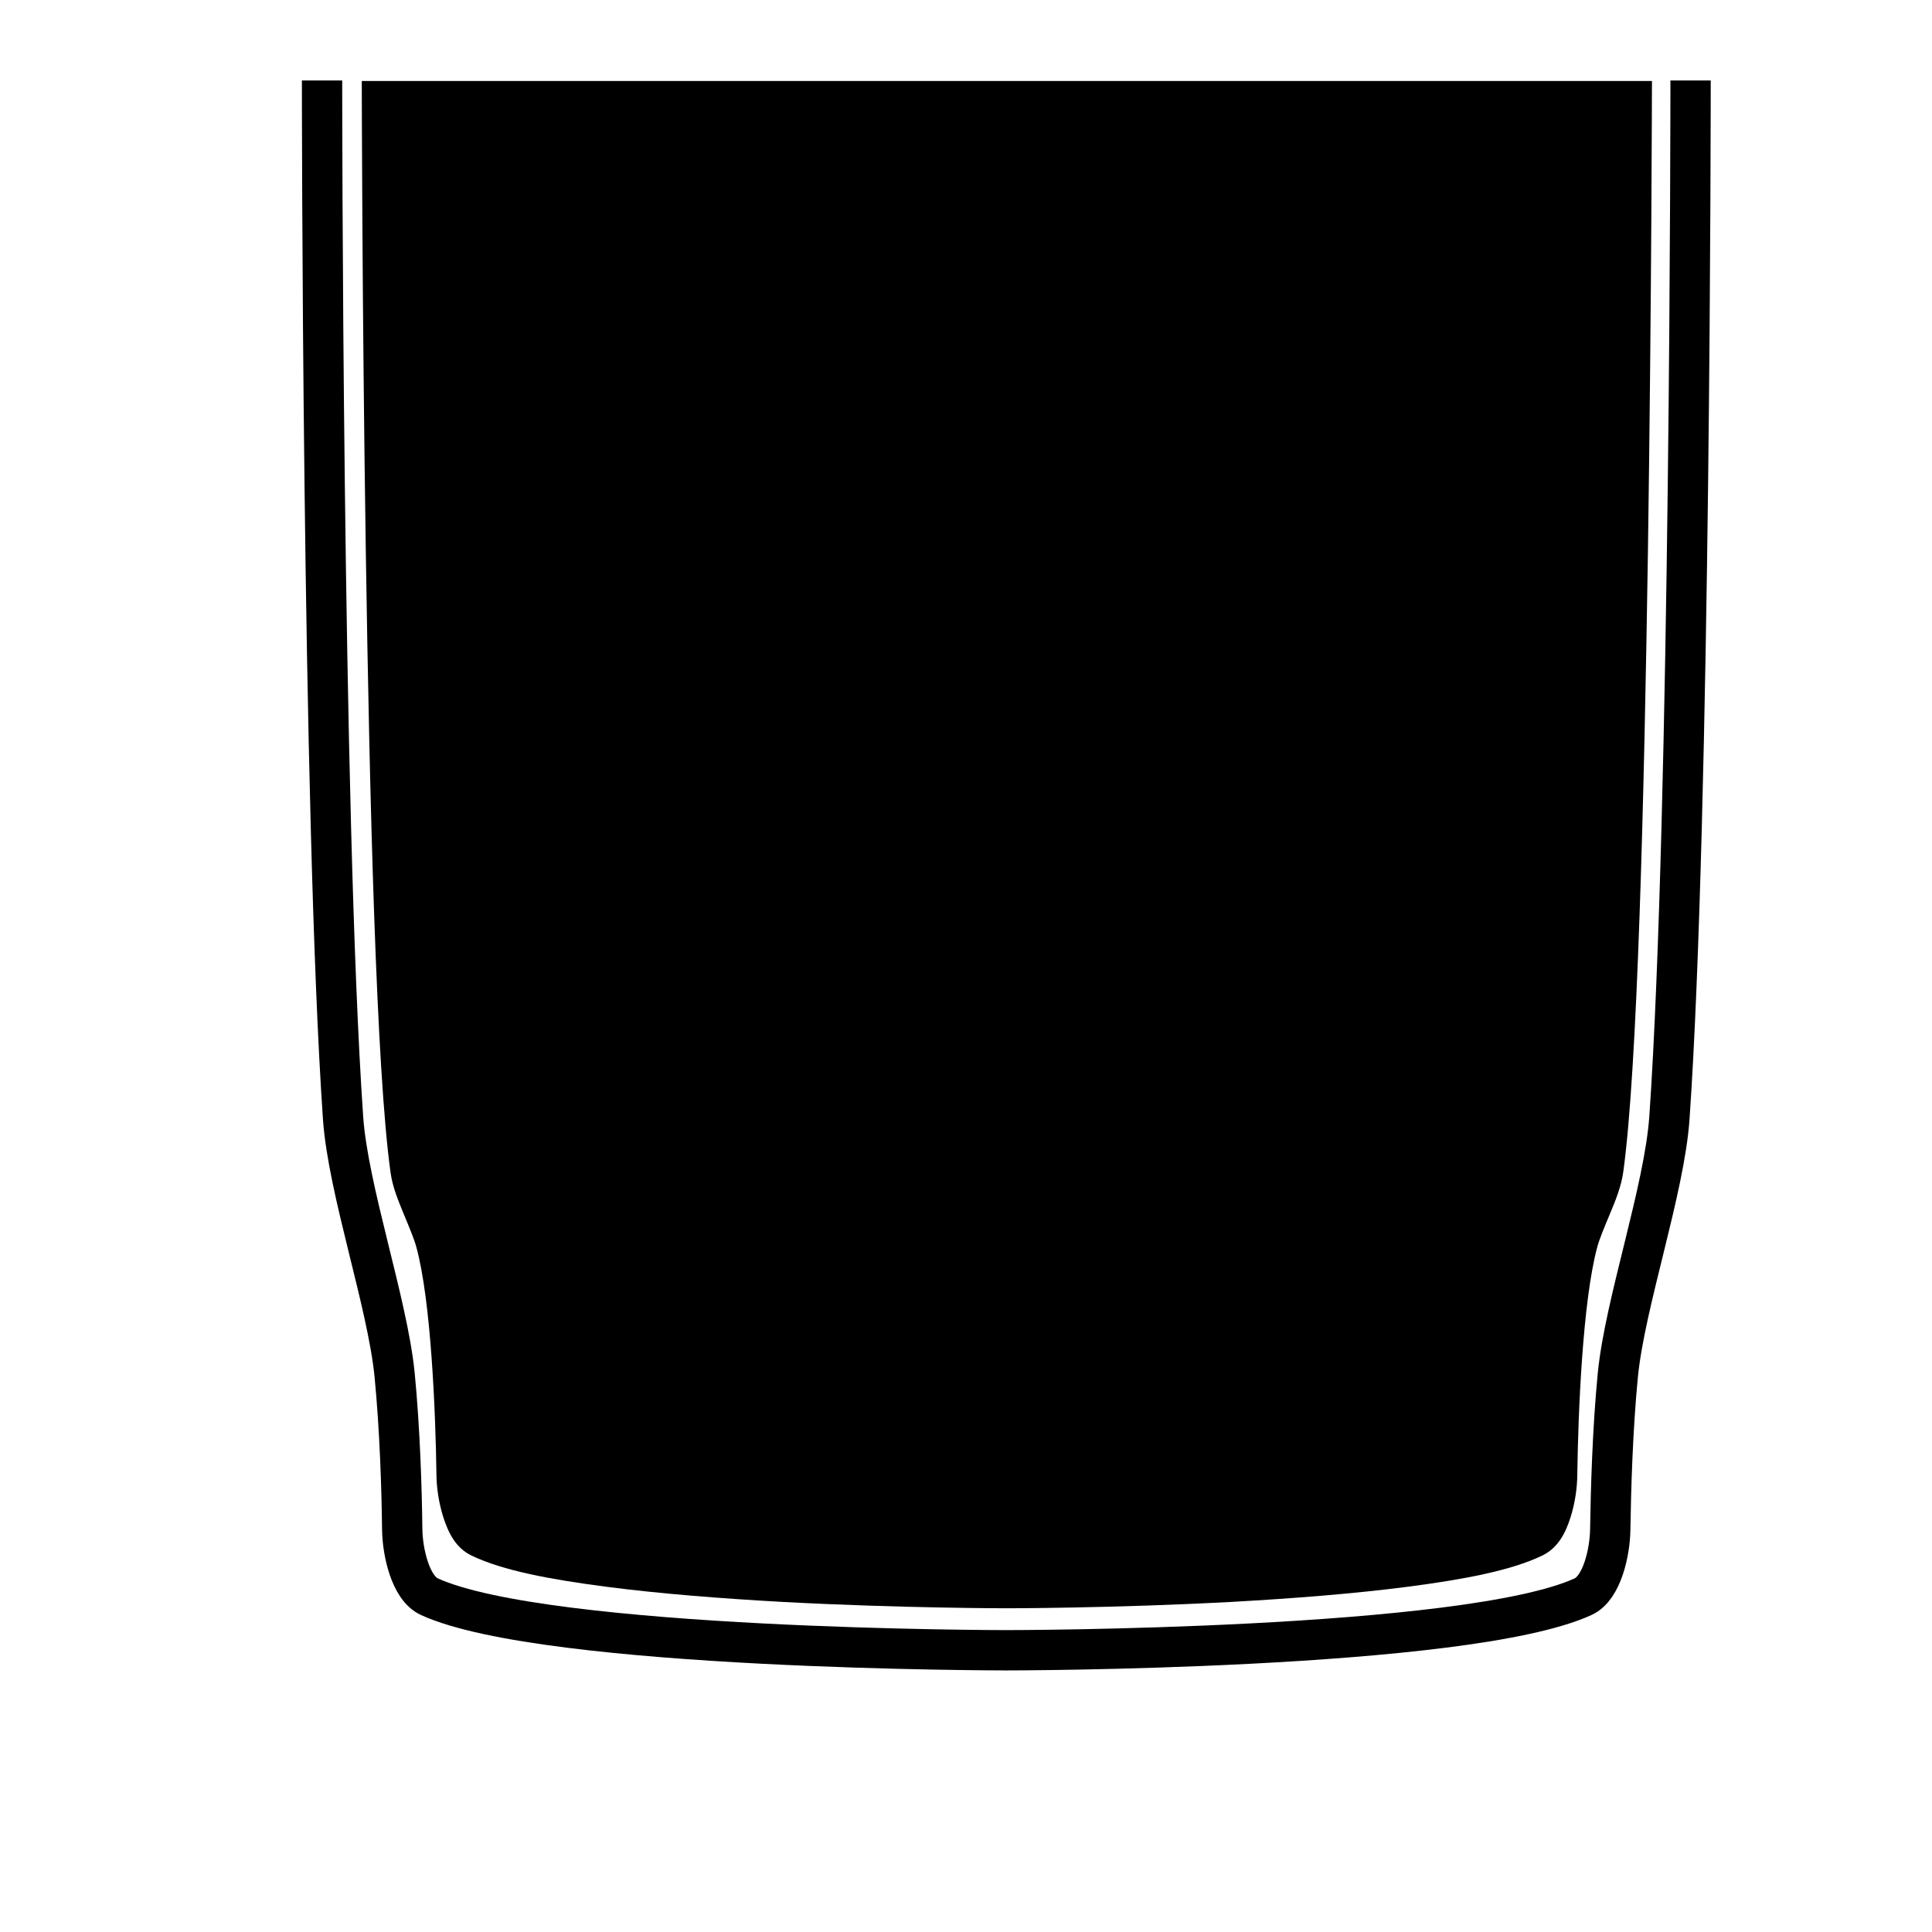 <?xml version="1.0" encoding="UTF-8" standalone="no"?>
<!-- Created with Inkscape (http://www.inkscape.org/) -->

<svg
   width="48"
   height="48"
   viewBox="0 0 12.7 12.7"
   version="1.1"
   id="svg5"
   inkscape:version="1.2.2 (732a01da63, 2022-12-09)"
   sodipodi:docname="futtertank_icon.svg"
   xmlns:inkscape="http://www.inkscape.org/namespaces/inkscape"
   xmlns:sodipodi="http://sodipodi.sourceforge.net/DTD/sodipodi-0.dtd"
   xmlns="http://www.w3.org/2000/svg"
   xmlns:svg="http://www.w3.org/2000/svg">
  <sodipodi:namedview
     id="namedview7"
     pagecolor="#ffffff"
     bordercolor="#666666"
     borderopacity="1.0"
     inkscape:showpageshadow="2"
     inkscape:pageopacity="0.0"
     inkscape:pagecheckerboard="0"
     inkscape:deskcolor="#d1d1d1"
     inkscape:document-units="mm"
     showgrid="true"
     inkscape:zoom="11.313709"
     inkscape:cx="40.481863"
     inkscape:cy="19.357048"
     inkscape:window-width="1920"
     inkscape:window-height="1017"
     inkscape:window-x="-8"
     inkscape:window-y="-8"
     inkscape:window-maximized="1"
     inkscape:current-layer="svg5">
    <inkscape:grid
       type="xygrid"
       id="grid16" />
  </sodipodi:namedview>
  <defs
     id="defs2">
    <inkscape:path-effect
       effect="mirror_symmetry"
       start_point="6.615,7.937"
       end_point="6.615,10.649"
       center_point="6.615,9.293"
       id="path-effect539"
       is_visible="true"
       lpeversion="1.2"
       lpesatellites=""
       mode="free"
       discard_orig_path="false"
       fuse_paths="false"
       oposite_fuse="false"
       split_items="false"
       split_open="false"
       link_styles="false" />
    <inkscape:path-effect
       effect="fillet_chamfer"
       id="path-effect535"
       is_visible="true"
       lpeversion="1"
       nodesatellites_param="F,0,0,1,0,0,0,7 @ F,0,0,1,0,0.265,0,7 @ F,0,0,1,0,0.265,0,7 @ F,0,0,1,0,0.265,0,7"
       unit="px"
       method="auto"
       mode="F"
       radius="20"
       chamfer_steps="7"
       flexible="true"
       use_knot_distance="true"
       apply_no_radius="true"
       apply_with_radius="true"
       only_selected="false"
       hide_knots="false" />
    <inkscape:path-effect
       effect="mirror_symmetry"
       start_point="6.615,7.937"
       end_point="6.615,10.649"
       center_point="6.615,9.293"
       id="path-effect176"
       is_visible="true"
       lpeversion="1.2"
       lpesatellites=""
       mode="free"
       discard_orig_path="false"
       fuse_paths="false"
       oposite_fuse="false"
       split_items="false"
       split_open="false"
       link_styles="false" />
    <inkscape:path-effect
       effect="fillet_chamfer"
       id="path-effect172"
       is_visible="true"
       lpeversion="1"
       nodesatellites_param="F,1,0,1,0,0,0,7 @ F,1,0,1,0,0.184,0,7 @ F,1,1,1,0,0,0,7 @ F,1,0,1,0,20,0,7 @ F,1,0,1,0,0,0,7"
       unit="px"
       method="auto"
       mode="F"
       radius="0"
       chamfer_steps="7"
       flexible="true"
       use_knot_distance="true"
       apply_no_radius="true"
       apply_with_radius="true"
       only_selected="true"
       hide_knots="false" />
    <inkscape:path-effect
       effect="mirror_symmetry"
       start_point="6.615,7.937"
       end_point="6.615,10.649"
       center_point="6.615,9.293"
       id="path-effect282"
       is_visible="true"
       lpeversion="1.2"
       lpesatellites=""
       mode="free"
       discard_orig_path="false"
       fuse_paths="false"
       oposite_fuse="false"
       split_items="false"
       split_open="false"
       link_styles="false" />
    <inkscape:path-effect
       effect="fillet_chamfer"
       id="path-effect280"
       is_visible="true"
       lpeversion="1"
       nodesatellites_param="F,0,0,1,0,0,0,7 @ F,0,0,1,0,0.265,0,7 @ F,0,0,1,0,0.265,0,7 @ F,0,0,1,0,0.265,0,7"
       unit="px"
       method="auto"
       mode="F"
       radius="20"
       chamfer_steps="7"
       flexible="true"
       use_knot_distance="true"
       apply_no_radius="true"
       apply_with_radius="true"
       only_selected="false"
       hide_knots="false" />
  </defs>
  <g
     inkscape:label="Ebene 1"
     inkscape:groupmode="layer"
     id="layer1"
     style="display:inline">
    <path
       style="fill:none;stroke:#000000;stroke-width:0.265px;stroke-linecap:butt;stroke-linejoin:miter;stroke-opacity:1"
       d="M 6.615,10.848 C 6.615,10.848 3.594,10.848 2.823,10.496 C 2.697,10.439 2.646,10.2 2.644,10.054 C 2.641,9.791 2.629,9.397 2.594,9.037 C 2.547,8.563 2.288,7.823 2.255,7.347 C 2.117,5.341 2.117,0.529 2.117,0.529 M 6.615,10.848 C 6.615,10.848 9.636,10.848 10.406,10.496 C 10.532,10.439 10.583,10.2 10.585,10.054 C 10.589,9.791 10.6,9.397 10.635,9.037 C 10.682,8.563 10.941,7.823 10.974,7.347 C 11.113,5.341 11.113,0.529 11.113,0.529"
       id="path182"
       sodipodi:nodetypes="cszc"
       inkscape:original-d="M 6.6145833,10.847917 C 6.6145833,10.847917 2.6458333,10.847917 2.6458333,10.31875 C 2.6458333,10.054167 2.6458333,8.4666667 2.38125,8.2020833 C 2.1166667,7.9375 2.1166667,0.52916667 2.1166667,0.52916667"
       inkscape:path-effect="#path-effect280;#path-effect282"
       class="UnoptimicedTransforms" />
  </g>
  <g
     inkscape:groupmode="layer"
     id="layer3"
     inkscape:label="Ebene 2">
    <path
       style="display:inline;color:#000000;fill:#000000;-inkscape-stroke:none"
       d="M 1.975,0.412 C 1.975,0.412 1.977,1.955 2.004,3.67 C 2.031,5.384 2.079,7.256 2.182,7.965 C 2.196,8.064 2.237,8.158 2.275,8.248 C 2.314,8.338 2.352,8.425 2.367,8.479 C 2.474,8.854 2.506,9.633 2.512,10.057 C 2.513,10.144 2.528,10.249 2.562,10.352 C 2.597,10.454 2.648,10.563 2.768,10.617 C 2.99,10.719 3.328,10.78 3.725,10.83 C 4.121,10.88 4.572,10.913 5,10.936 C 5.856,10.98 6.615,10.98 6.615,10.98 C 6.615,10.98 7.373,10.98 8.229,10.936 C 8.656,10.913 9.109,10.88 9.506,10.83 C 9.903,10.78 10.239,10.719 10.461,10.617 C 10.581,10.563 10.634,10.454 10.668,10.352 C 10.702,10.249 10.716,10.144 10.717,10.057 C 10.723,9.633 10.755,8.854 10.861,8.479 C 10.876,8.425 10.914,8.338 10.953,8.248 C 10.992,8.158 11.032,8.064 11.047,7.965 C 11.15,7.256 11.198,5.384 11.225,3.67 C 11.251,1.955 11.254,0.412 11.254,0.412 Z"
       id="path531"
       transform="matrix(0.914,0,0,0.95,0.573,0.141)"
       sodipodi:nodetypes="cssssssssscssssssscscc" />
  </g>
</svg>

